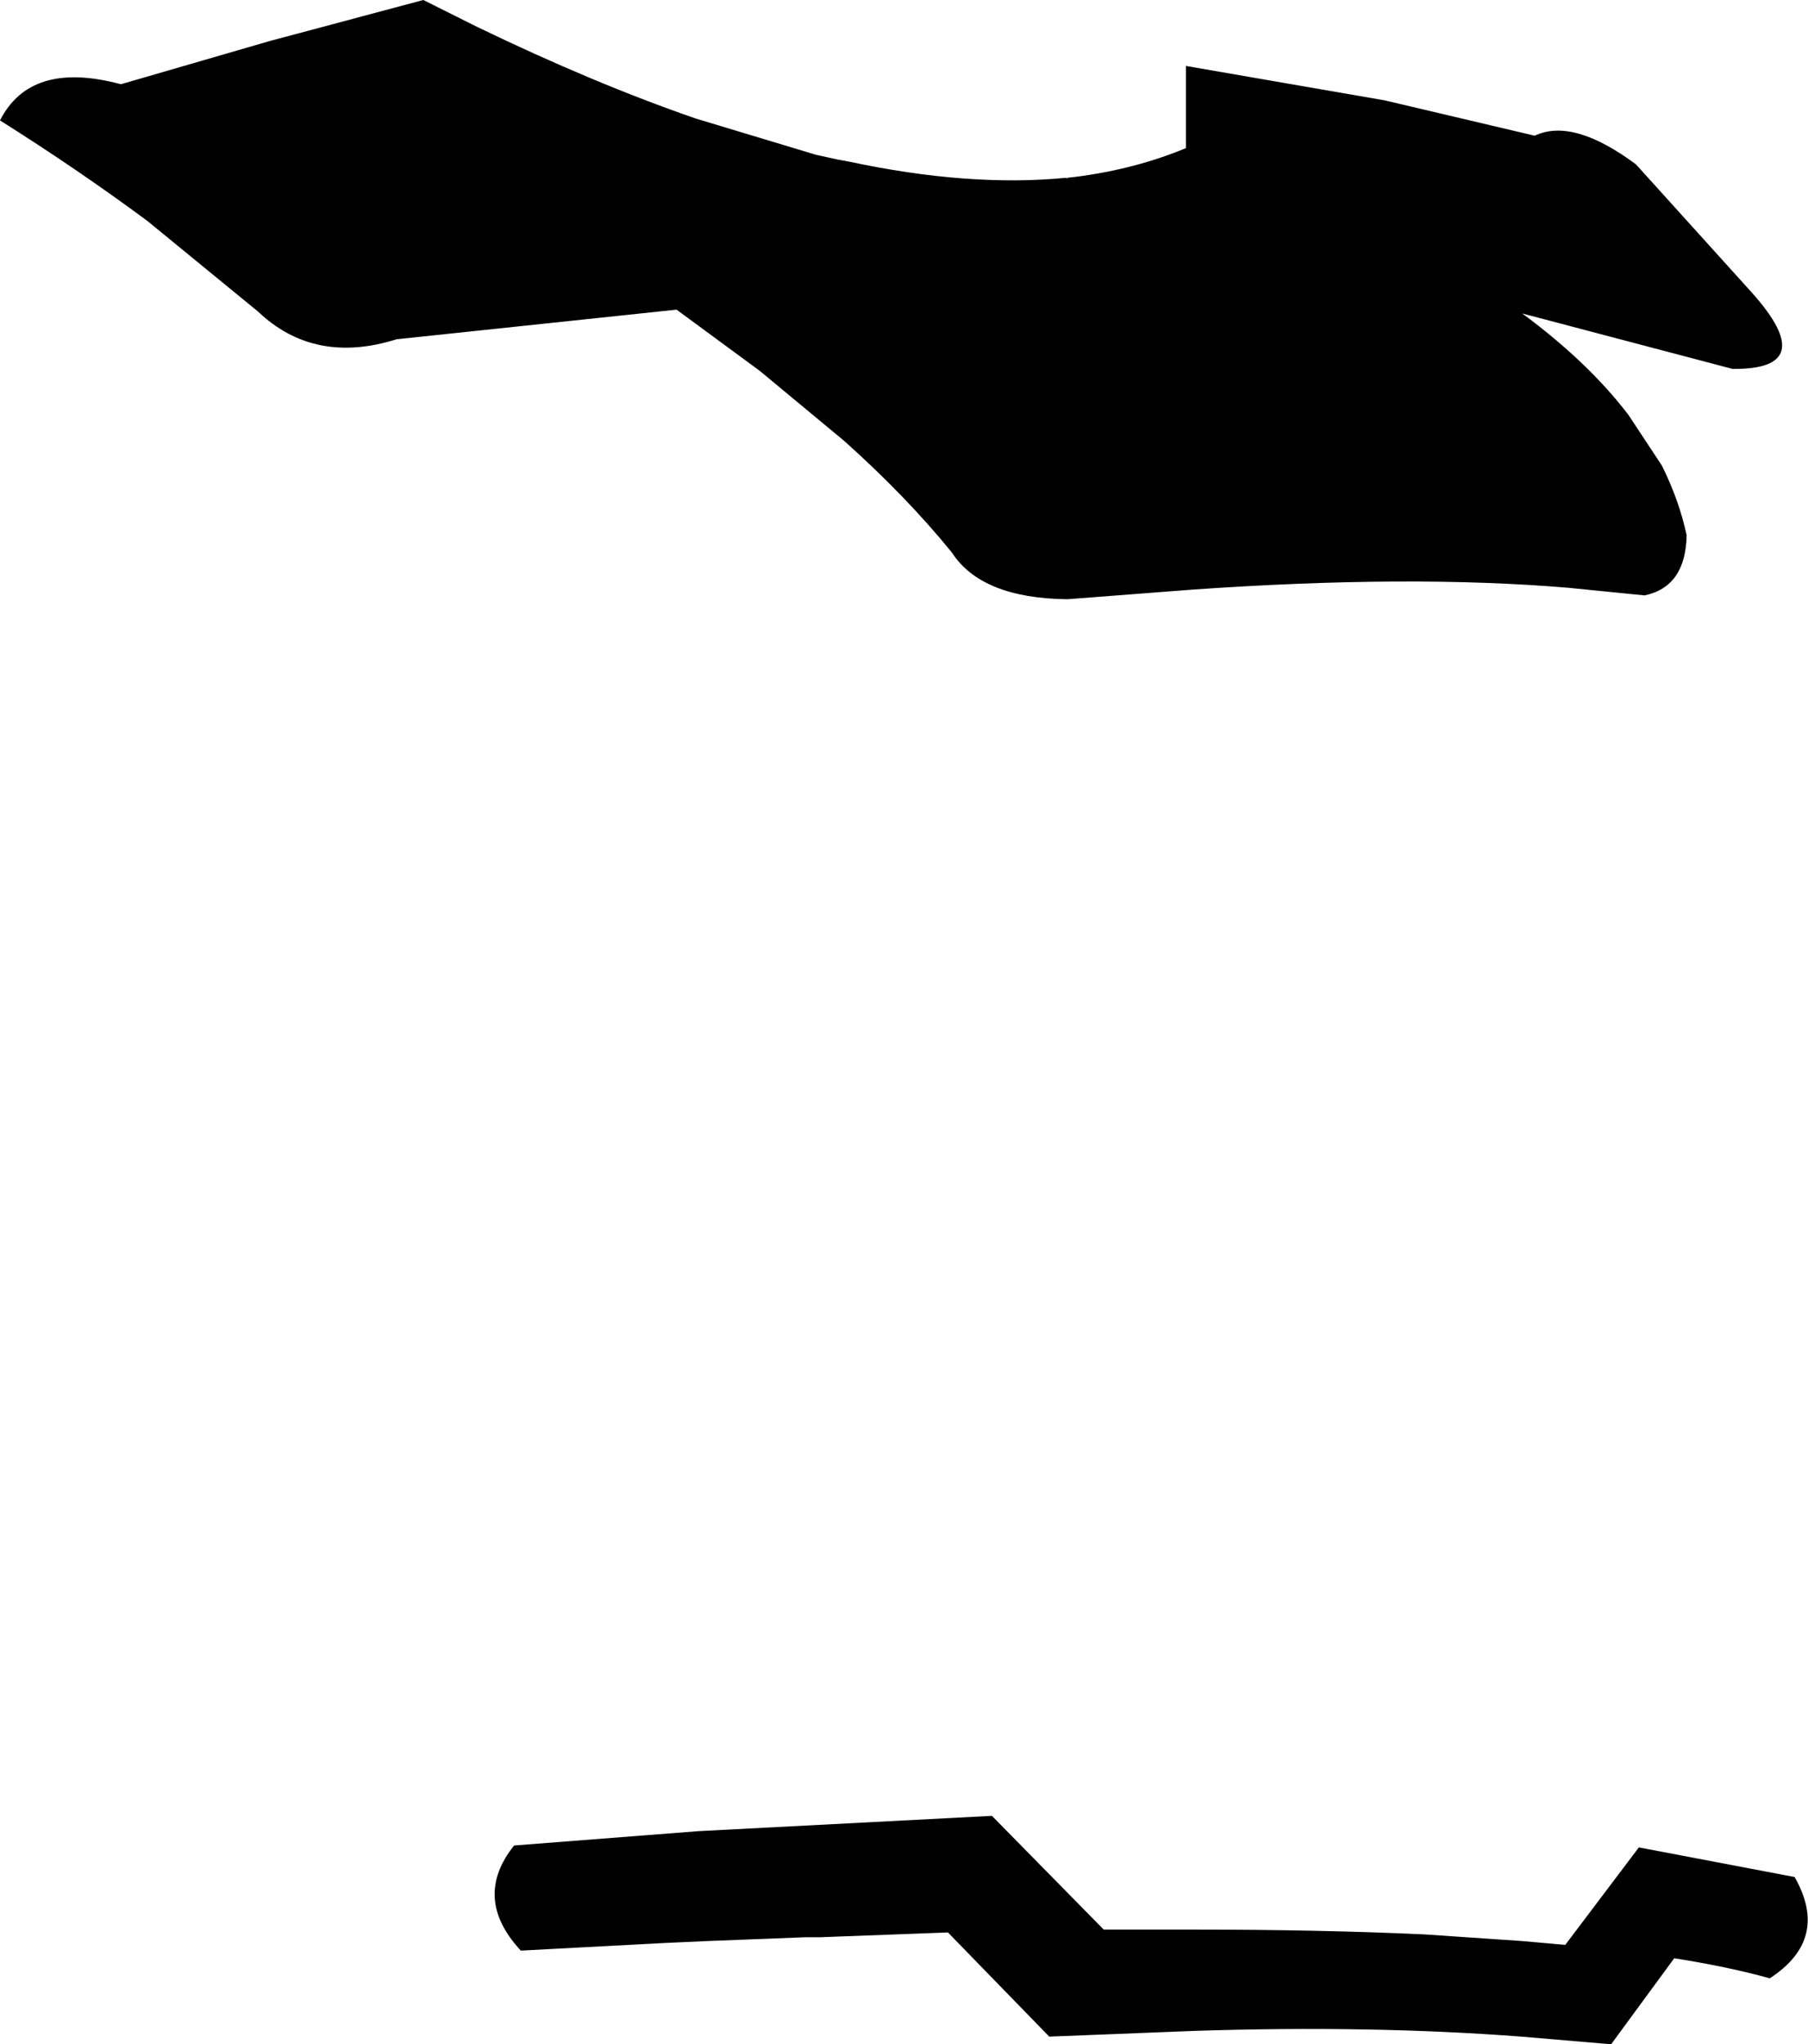 <?xml version="1.0" encoding="UTF-8" standalone="no"?>
<svg xmlns:xlink="http://www.w3.org/1999/xlink" height="106.95px" width="94.6px" xmlns="http://www.w3.org/2000/svg">
  <g transform="matrix(1.0, 0.0, 0.0, 1.0, -157.25, -127.65)">
    <path d="M219.3 131.1 L229.7 132.9 237.55 134.75 Q239.55 133.8 242.85 136.25 L248.95 143.0 Q252.5 147.0 247.9 146.95 L236.9 144.05 Q240.35 146.6 242.45 149.35 L244.2 152.0 Q245.1 153.8 245.5 155.65 245.45 158.35 243.3 158.8 L239.3 158.4 Q231.0 157.7 219.6 158.5 L213.1 159.0 Q208.6 158.95 207.05 156.55 204.65 153.6 201.4 150.7 L197.0 147.05 192.65 143.85 178.0 145.4 Q173.7 146.75 170.75 143.95 L164.95 139.2 Q161.3 136.5 157.25 133.95 158.85 130.8 163.55 132.05 L163.6 132.05 171.35 129.8 179.4 127.65 182.2 129.05 Q188.3 132.0 193.65 133.85 L199.95 135.75 201.1 136.0 201.65 136.1 Q207.95 137.45 213.05 136.95 L213.05 137.0 213.1 136.95 213.55 136.9 Q216.65 136.5 219.3 135.4 L219.3 131.1 M249.85 231.15 Q247.7 230.55 244.85 230.1 L241.55 234.6 236.85 234.2 Q229.0 233.6 219.75 233.9 L212.15 234.2 206.85 228.75 201.5 228.95 200.2 229.0 199.4 229.0 194.25 229.2 192.05 229.3 184.5 229.7 Q181.95 226.95 184.15 224.2 L193.8 223.45 209.15 222.65 215.0 228.6 219.65 228.6 Q226.3 228.6 231.75 228.85 L236.9 229.2 239.15 229.4 243.0 224.3 251.15 225.85 Q253.0 229.1 249.85 231.15" fill="#000000" fill-rule="evenodd" stroke="none"/>
  </g>
</svg>

